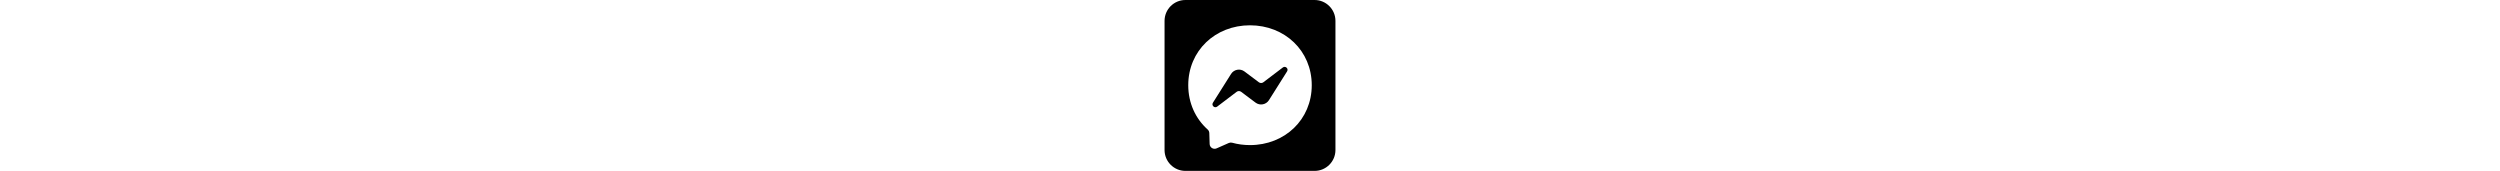 <svg height="35px" fill="#000" viewBox="0 0 512 512" width="100%" xml:space="preserve" xmlns="http://www.w3.org/2000/svg" xmlns:serif="http://www.serif.com/" xmlns:xlink="http://www.w3.org/1999/xlink"><path d="M449.446,0c34.525,0 62.554,28.03 62.554,62.554l0,386.892c0,34.524 -28.03,62.554 -62.554,62.554l-386.892,0c-34.524,0 -62.554,-28.03 -62.554,-62.554l0,-386.892c0,-34.524 28.029,-62.554 62.554,-62.554l386.892,0Zm-193.446,75.784c-104.225,0 -185,76.346 -185,179.455c0,53.937 22.111,100.54 58.106,132.739c3.014,2.716 4.839,6.476 4.988,10.533l1.005,32.906c0.335,10.497 11.166,17.309 20.771,13.102l36.701,-16.191c3.127,-1.377 6.589,-1.638 9.865,-0.745c16.861,4.652 34.841,7.11 53.564,7.11c104.225,0 185,-76.346 185,-179.454c0,-103.074 -80.721,-179.403 -185,-179.455Zm-111.074,231.94l54.345,-86.21c8.636,-13.697 27.174,-17.122 40.127,-7.407l43.216,32.421c3.983,2.979 9.418,2.942 13.364,-0.036l58.366,-44.297c7.779,-5.917 17.979,3.425 12.73,11.689l-54.309,86.172c-8.636,13.698 -27.172,17.122 -40.126,7.407l-43.216,-32.421c-3.984,-2.979 -9.418,-2.941 -13.363,0.037l-58.404,44.333c-7.753,5.898 -17.911,-3.362 -12.73,-11.688Z"/></svg>